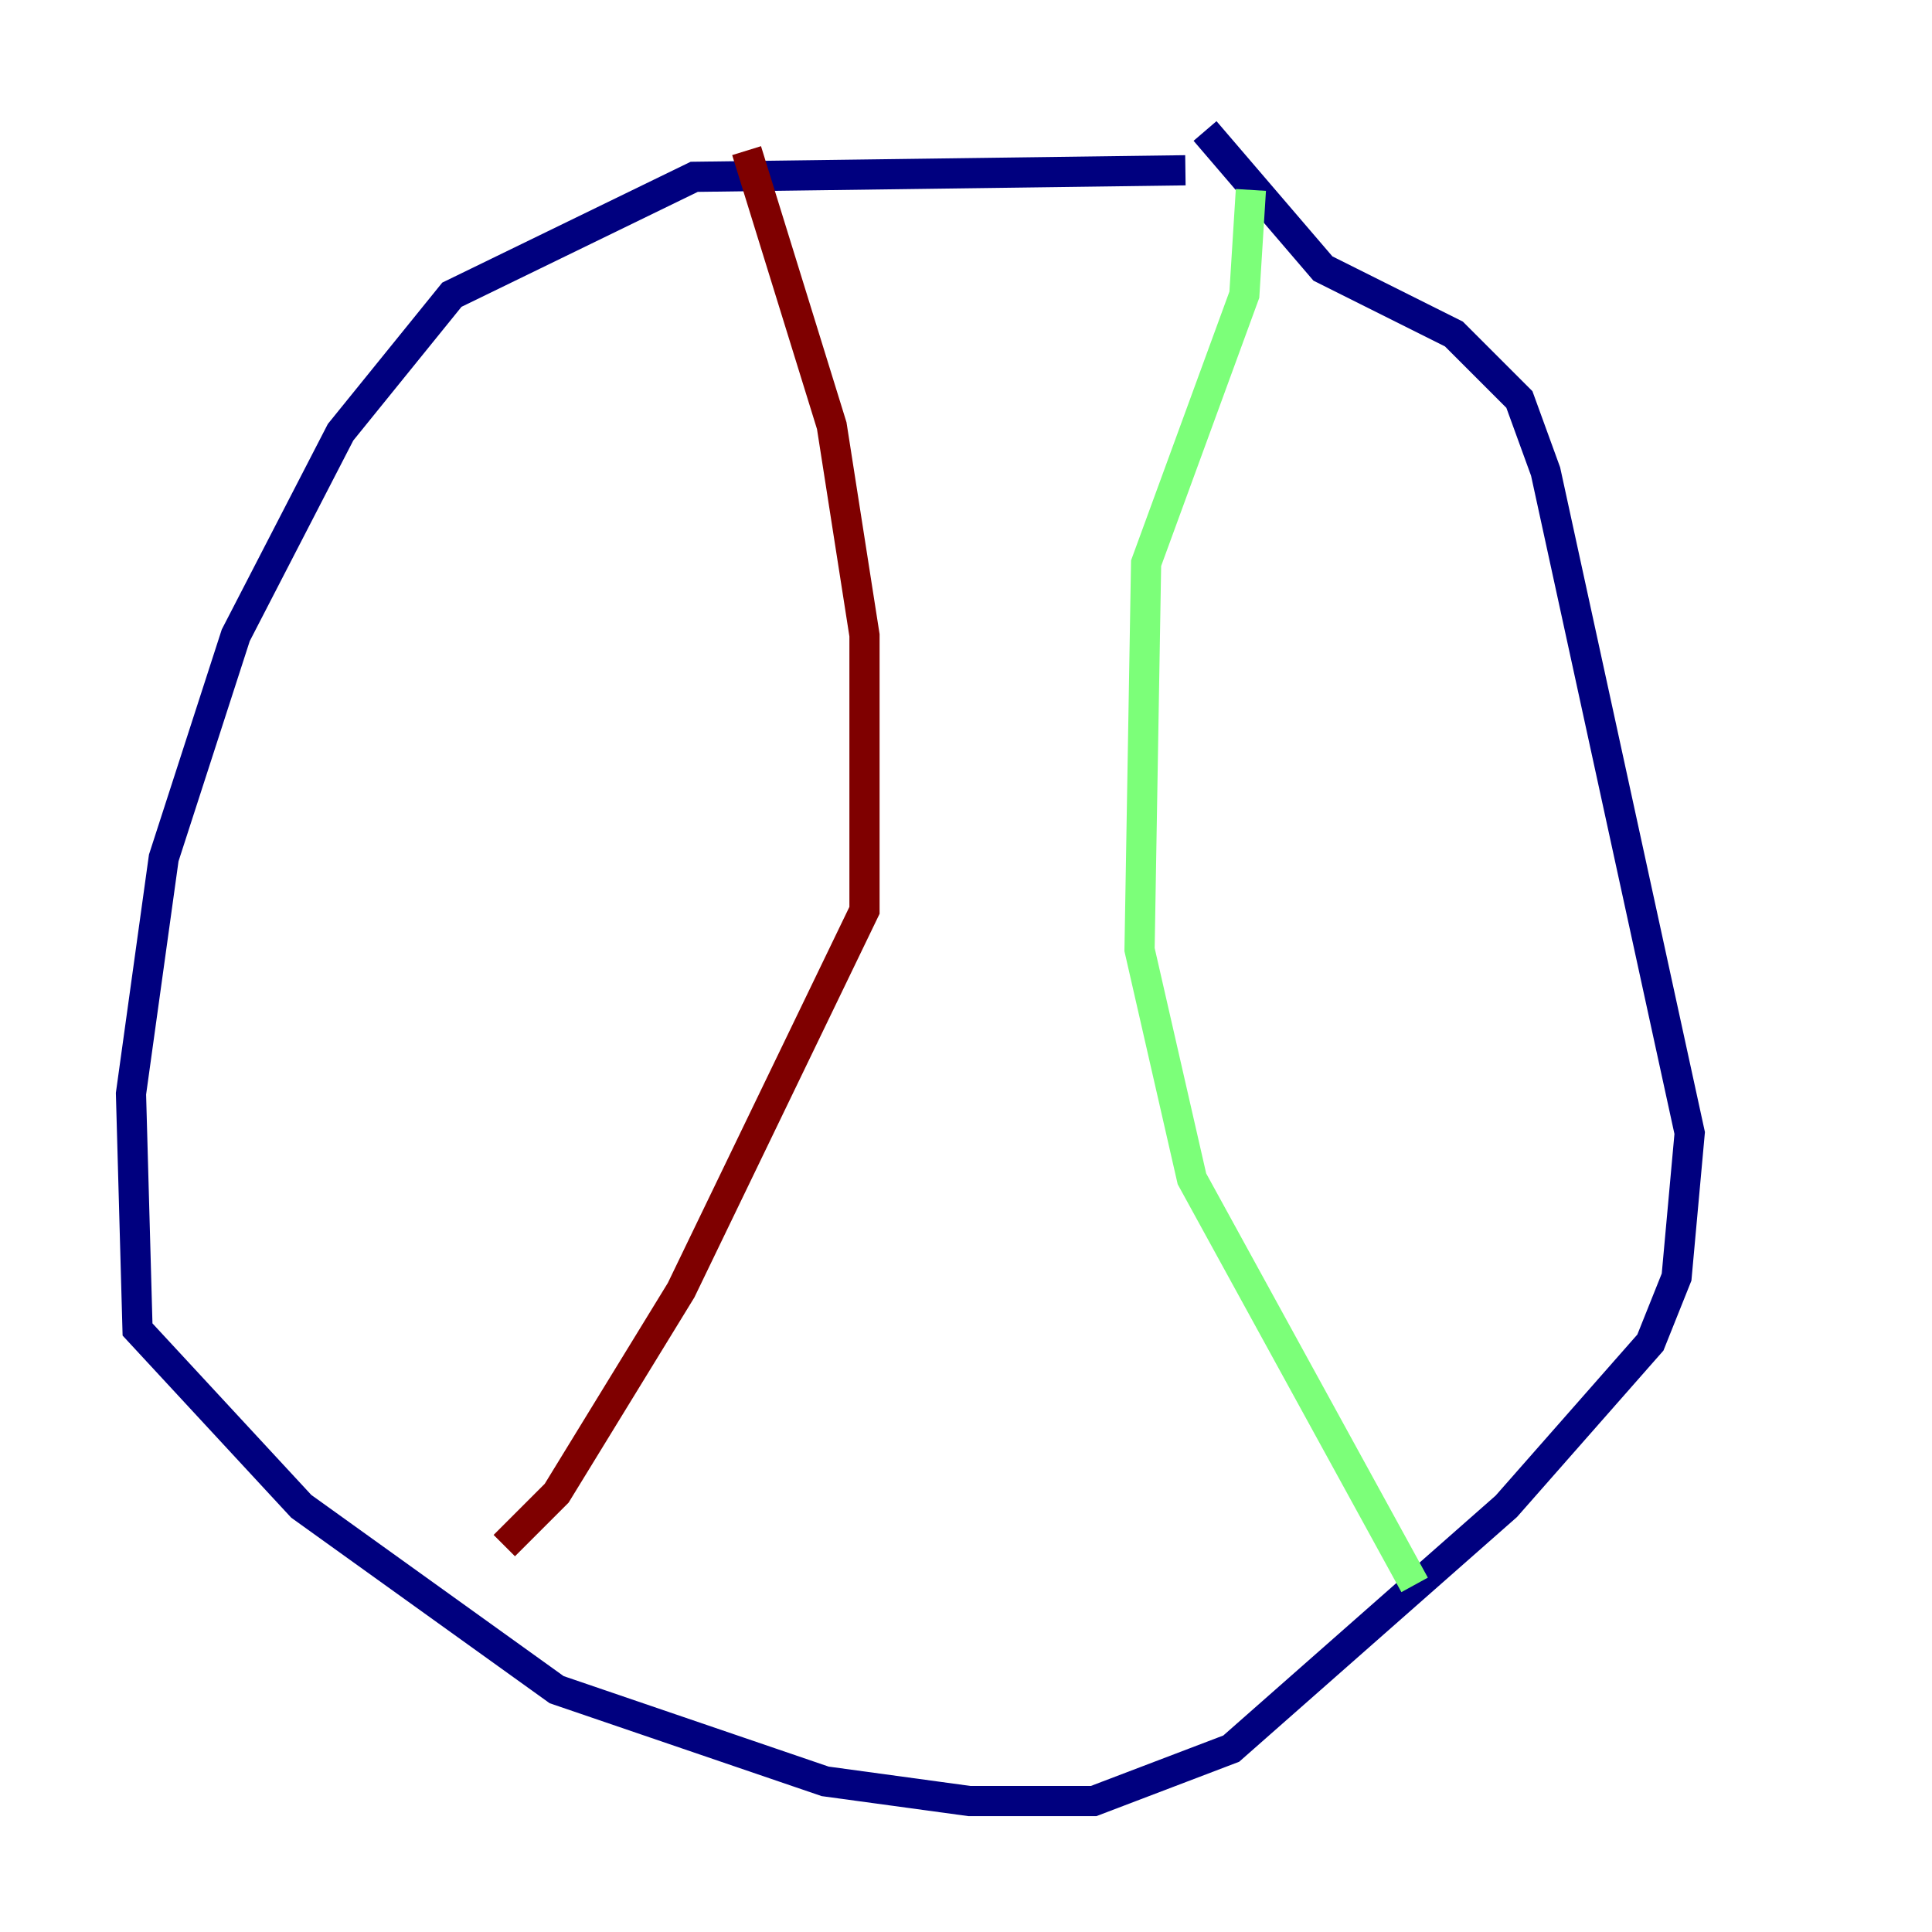 <?xml version="1.0" encoding="utf-8" ?>
<svg baseProfile="tiny" height="128" version="1.2" viewBox="0,0,128,128" width="128" xmlns="http://www.w3.org/2000/svg" xmlns:ev="http://www.w3.org/2001/xml-events" xmlns:xlink="http://www.w3.org/1999/xlink"><defs /><polyline fill="none" points="78.536,11.281 45.993,11.715 29.939,19.525 22.563,28.637 15.62,42.088 10.848,56.841 8.678,72.461 9.112,88.081 19.959,99.797 36.881,111.946 54.671,118.02 64.217,119.322 72.461,119.322 81.573,115.851 99.797,99.797 109.342,88.949 111.078,84.61 111.946,75.064 102.4,31.241 100.664,26.468 96.325,22.129 87.647,17.79 79.837,8.678" stroke="#00007f" stroke-width="2" /><polyline fill="none" points="82.875,12.583 82.441,19.525 75.932,37.315 75.498,62.915 78.969,78.102 93.722,105.003" stroke="#7cff79" stroke-width="2" /><polyline fill="none" points="49.464,9.98 55.105,28.203 57.275,42.088 57.275,60.312 45.125,85.478 36.881,98.929 33.41,102.4" stroke="#7f0000" stroke-width="2" /></svg>
